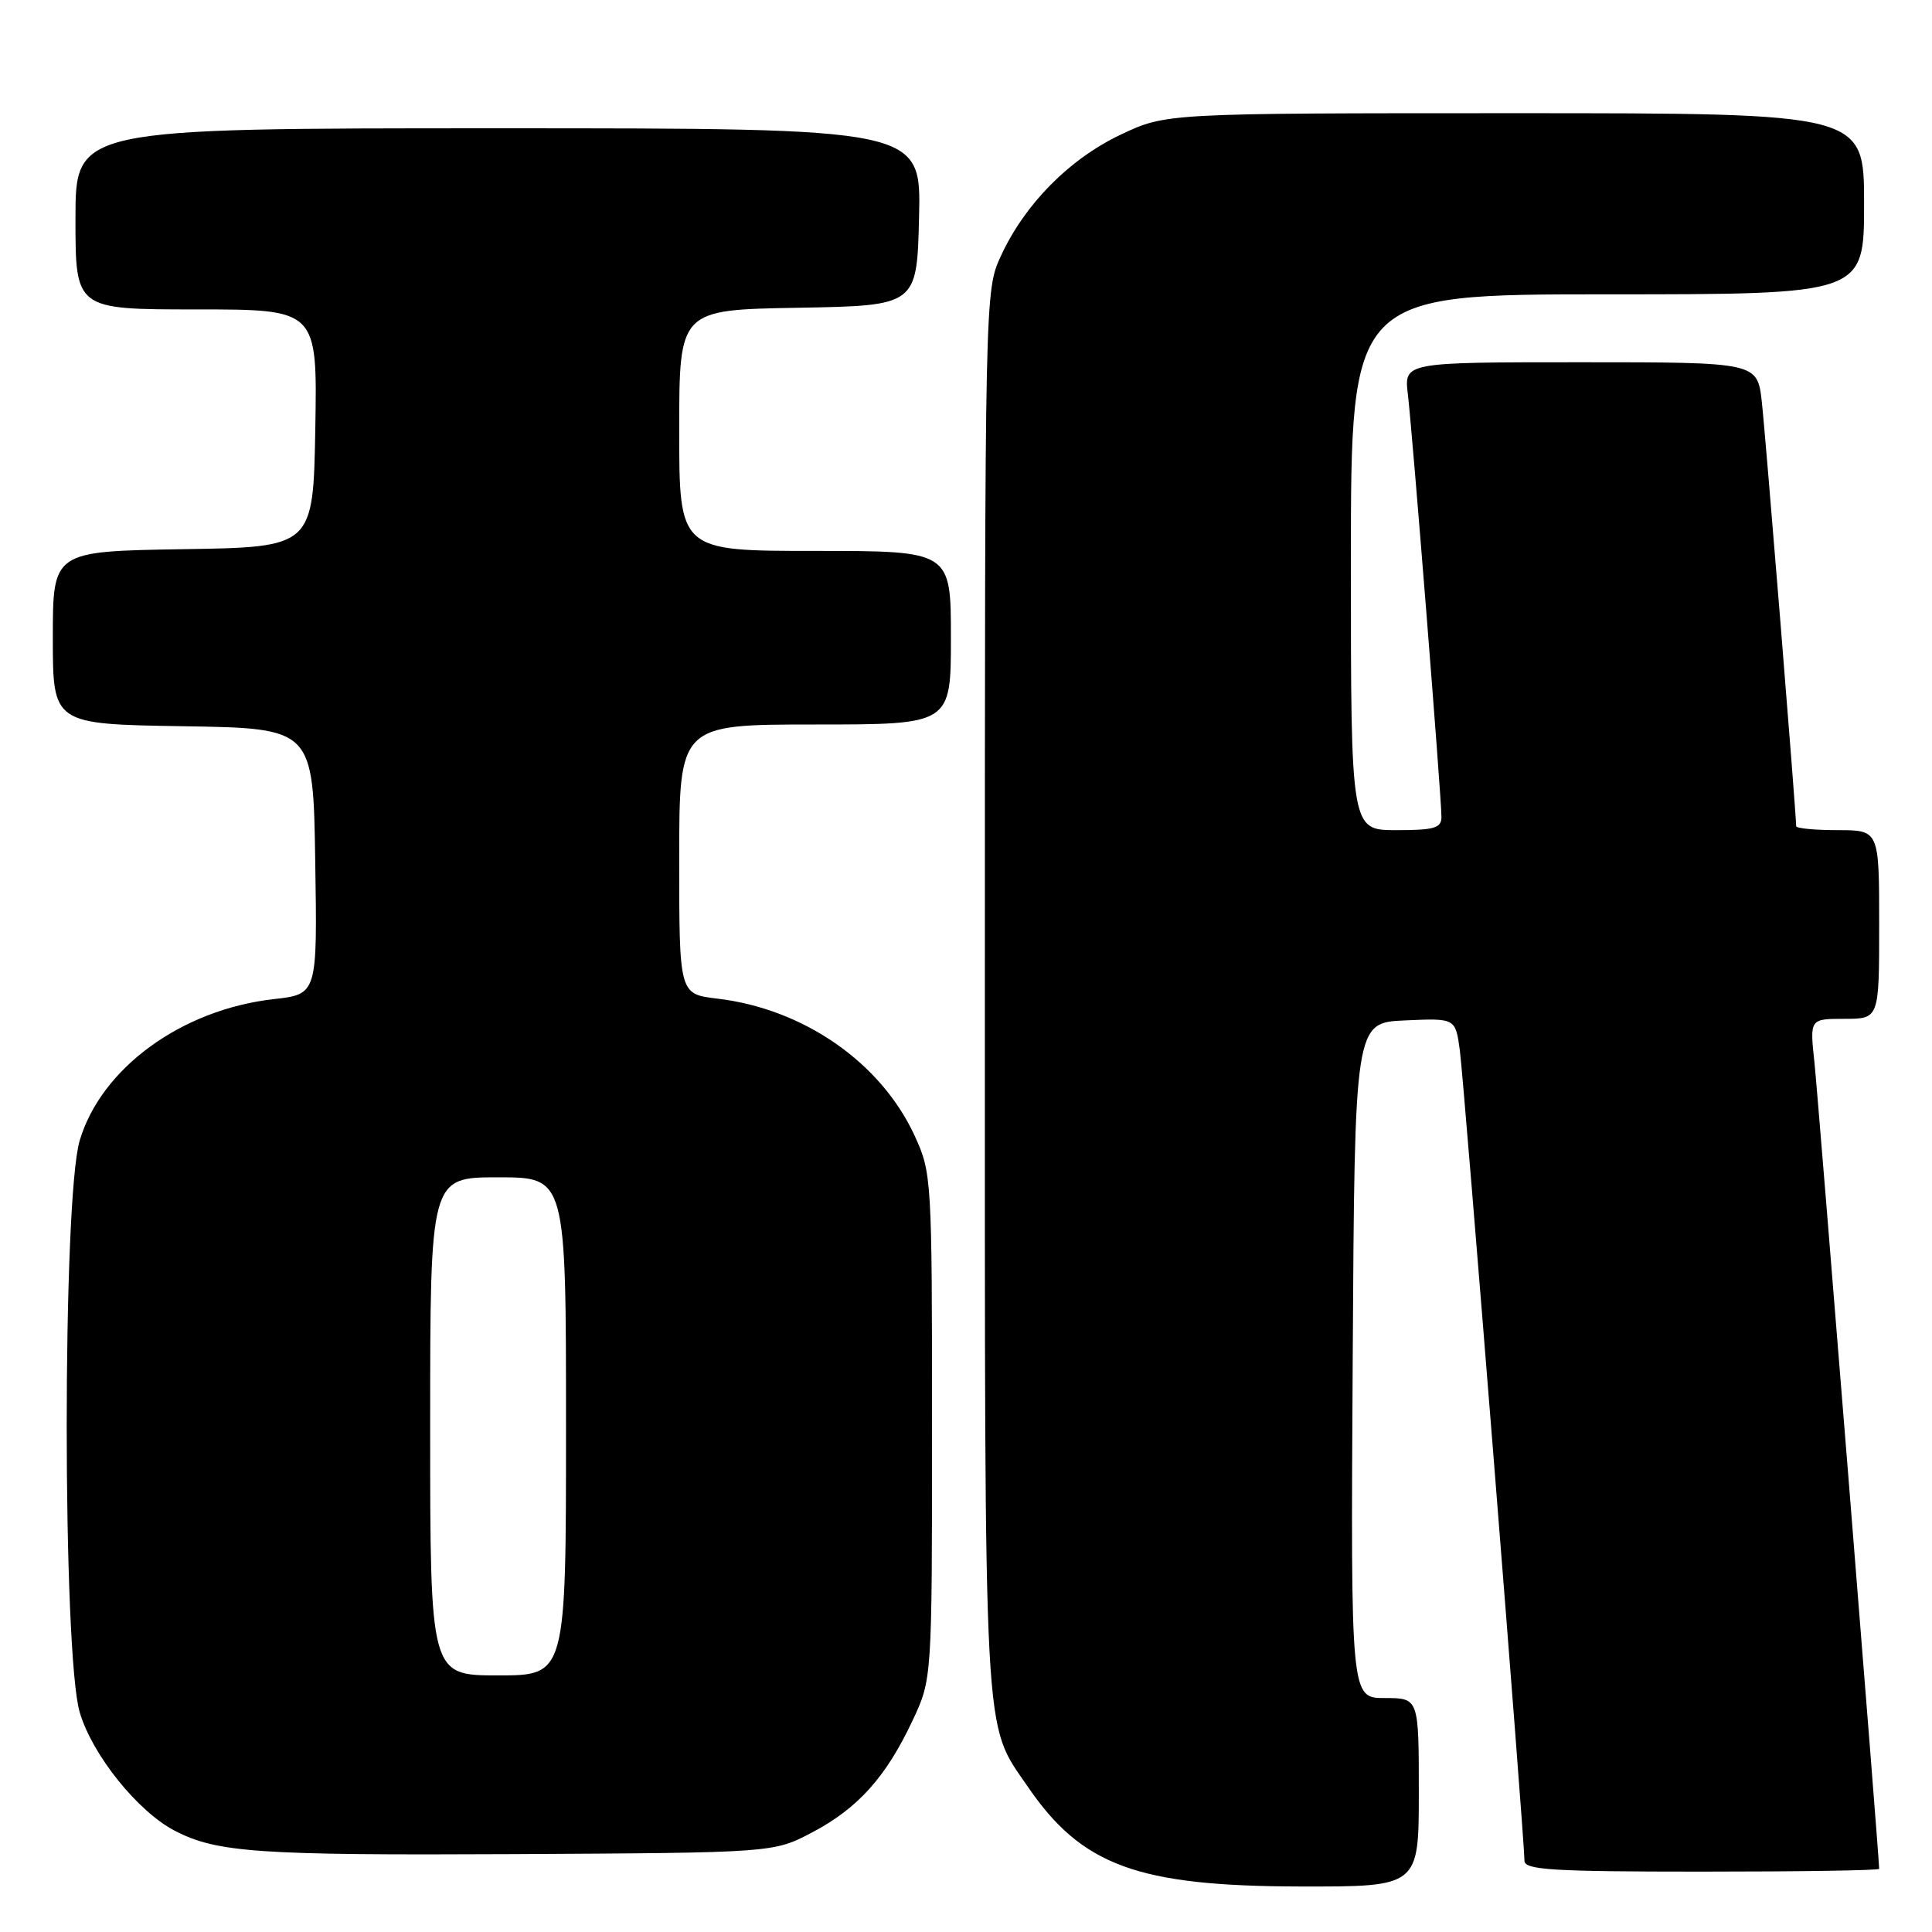 <?xml version="1.0" encoding="UTF-8" standalone="no"?>
<!DOCTYPE svg PUBLIC "-//W3C//DTD SVG 1.1//EN" "http://www.w3.org/Graphics/SVG/1.1/DTD/svg11.dtd" >
<svg xmlns="http://www.w3.org/2000/svg" xmlns:xlink="http://www.w3.org/1999/xlink" version="1.1" viewBox="0 0 256 256">
 <g >
 <path fill="currentColor"
d=" M 188.00 237.50 C 188.00 225.00 188.00 225.00 183.49 225.00 C 178.98 225.00 178.98 225.00 179.24 180.25 C 179.50 135.50 179.50 135.50 186.18 135.21 C 192.86 134.91 192.86 134.91 193.44 139.21 C 194.00 143.41 202.00 243.73 202.00 246.56 C 202.00 247.77 205.71 248.00 225.50 248.00 C 238.43 248.00 249.00 247.84 249.00 247.63 C 249.00 246.11 240.90 145.24 240.42 140.75 C 239.80 135.00 239.80 135.00 244.40 135.00 C 249.00 135.00 249.00 135.00 249.00 122.50 C 249.00 110.00 249.00 110.00 243.50 110.00 C 240.47 110.00 238.00 109.76 238.00 109.47 C 238.00 107.75 233.94 57.60 233.45 53.25 C 232.86 48.00 232.86 48.00 209.45 48.00 C 186.04 48.00 186.04 48.00 186.55 52.25 C 187.15 57.26 191.00 105.67 191.00 108.24 C 191.00 109.73 190.06 110.00 185.00 110.00 C 179.00 110.00 179.00 110.00 179.00 74.50 C 179.00 39.00 179.00 39.00 213.00 39.00 C 247.00 39.00 247.00 39.00 247.00 27.00 C 247.00 15.00 247.00 15.00 200.75 15.00 C 154.50 15.00 154.50 15.00 148.50 17.84 C 141.70 21.07 135.81 27.02 132.64 33.88 C 130.50 38.49 130.50 38.62 130.50 131.50 C 130.50 232.64 130.25 228.06 136.17 236.72 C 143.34 247.22 150.71 249.92 172.25 249.97 C 188.00 250.00 188.00 250.00 188.00 237.50 Z  M 107.62 242.80 C 113.69 239.60 117.39 235.48 120.91 228.00 C 123.50 222.50 123.50 222.50 123.50 189.00 C 123.50 156.16 123.45 155.40 121.20 150.50 C 116.73 140.79 106.49 133.67 95.03 132.32 C 90.00 131.72 90.00 131.72 90.00 113.86 C 90.00 96.00 90.00 96.00 108.00 96.00 C 126.00 96.00 126.00 96.00 126.00 84.50 C 126.00 73.00 126.00 73.00 108.00 73.00 C 90.00 73.00 90.00 73.00 90.00 57.03 C 90.00 41.05 90.00 41.05 105.75 40.78 C 121.50 40.50 121.50 40.50 121.78 28.75 C 122.06 17.00 122.06 17.00 66.03 17.00 C 10.00 17.00 10.00 17.00 10.00 29.00 C 10.00 41.00 10.00 41.00 26.03 41.00 C 42.05 41.00 42.05 41.00 41.78 56.75 C 41.50 72.50 41.50 72.50 24.25 72.77 C 7.00 73.05 7.00 73.05 7.00 84.50 C 7.00 95.95 7.00 95.95 24.25 96.23 C 41.50 96.50 41.50 96.50 41.77 114.12 C 42.05 131.74 42.05 131.74 36.27 132.39 C 24.05 133.77 13.41 141.53 10.56 151.13 C 8.26 158.84 8.27 219.19 10.57 226.91 C 12.24 232.56 18.27 240.05 23.17 242.59 C 28.76 245.48 34.19 245.85 68.00 245.68 C 102.50 245.50 102.50 245.50 107.62 242.80 Z  M 57.00 189.00 C 57.00 156.00 57.00 156.00 66.00 156.00 C 75.00 156.00 75.00 156.00 75.00 189.00 C 75.00 222.00 75.00 222.00 66.00 222.00 C 57.00 222.00 57.00 222.00 57.00 189.00 Z "/>
</g>
</svg>